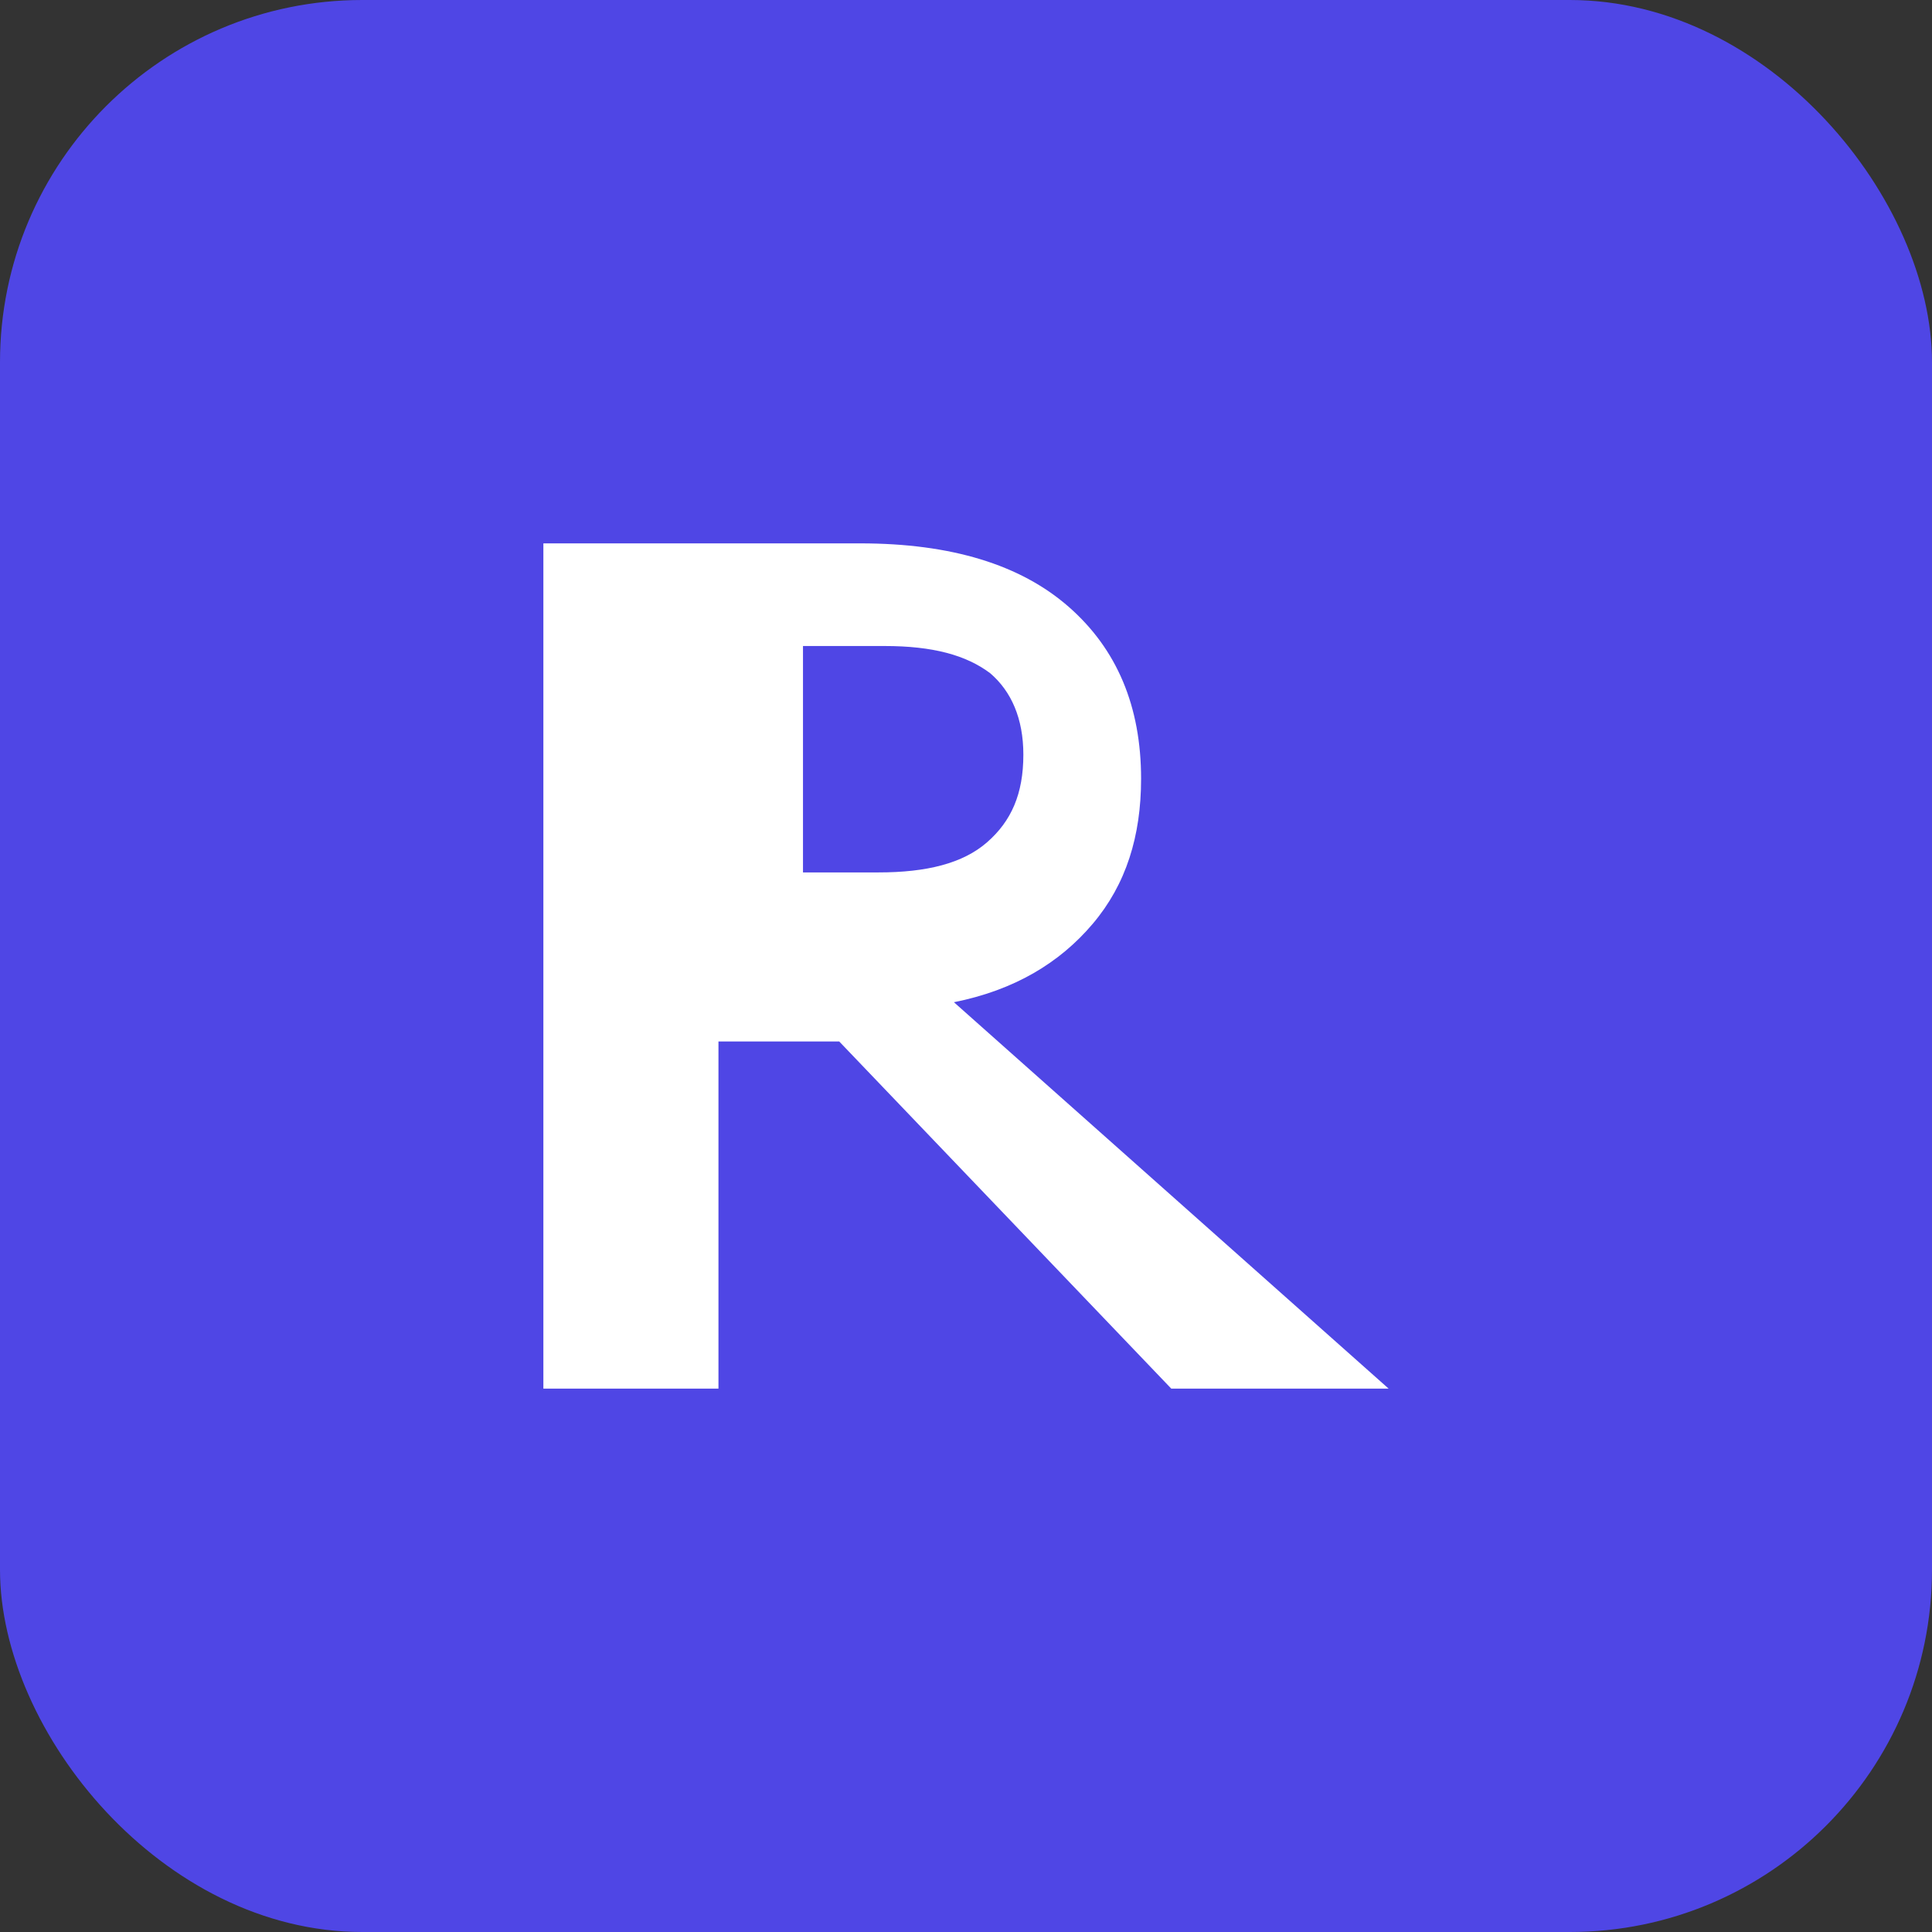 <svg xmlns='http://www.w3.org/2000/svg' viewBox='0 0 64 64'>
  <rect x="0" y="0" width="64" height="64" fill="#333333" stroke="none"/>
  <rect width='64' height='64' rx='12' fill='#4f46e5'/>
  <path d='M18 46V18h10.5c3 0 5.3.7 6.9 2.1 1.6 1.4 2.4 3.3 2.4 5.7 0 1.9-.5 3.5-1.6 4.8-1.1 1.3-2.6 2.2-4.6 2.6L46 46h-7.2l-11-11.5h-4V46H18zm8.6-17.1h2.5c1.6 0 2.8-.3 3.6-1 .8-.7 1.2-1.6 1.2-2.9 0-1.2-.4-2.1-1.1-2.7-.8-.6-1.9-.9-3.5-.9h-2.7v7.5z' fill='white'/>
</svg>